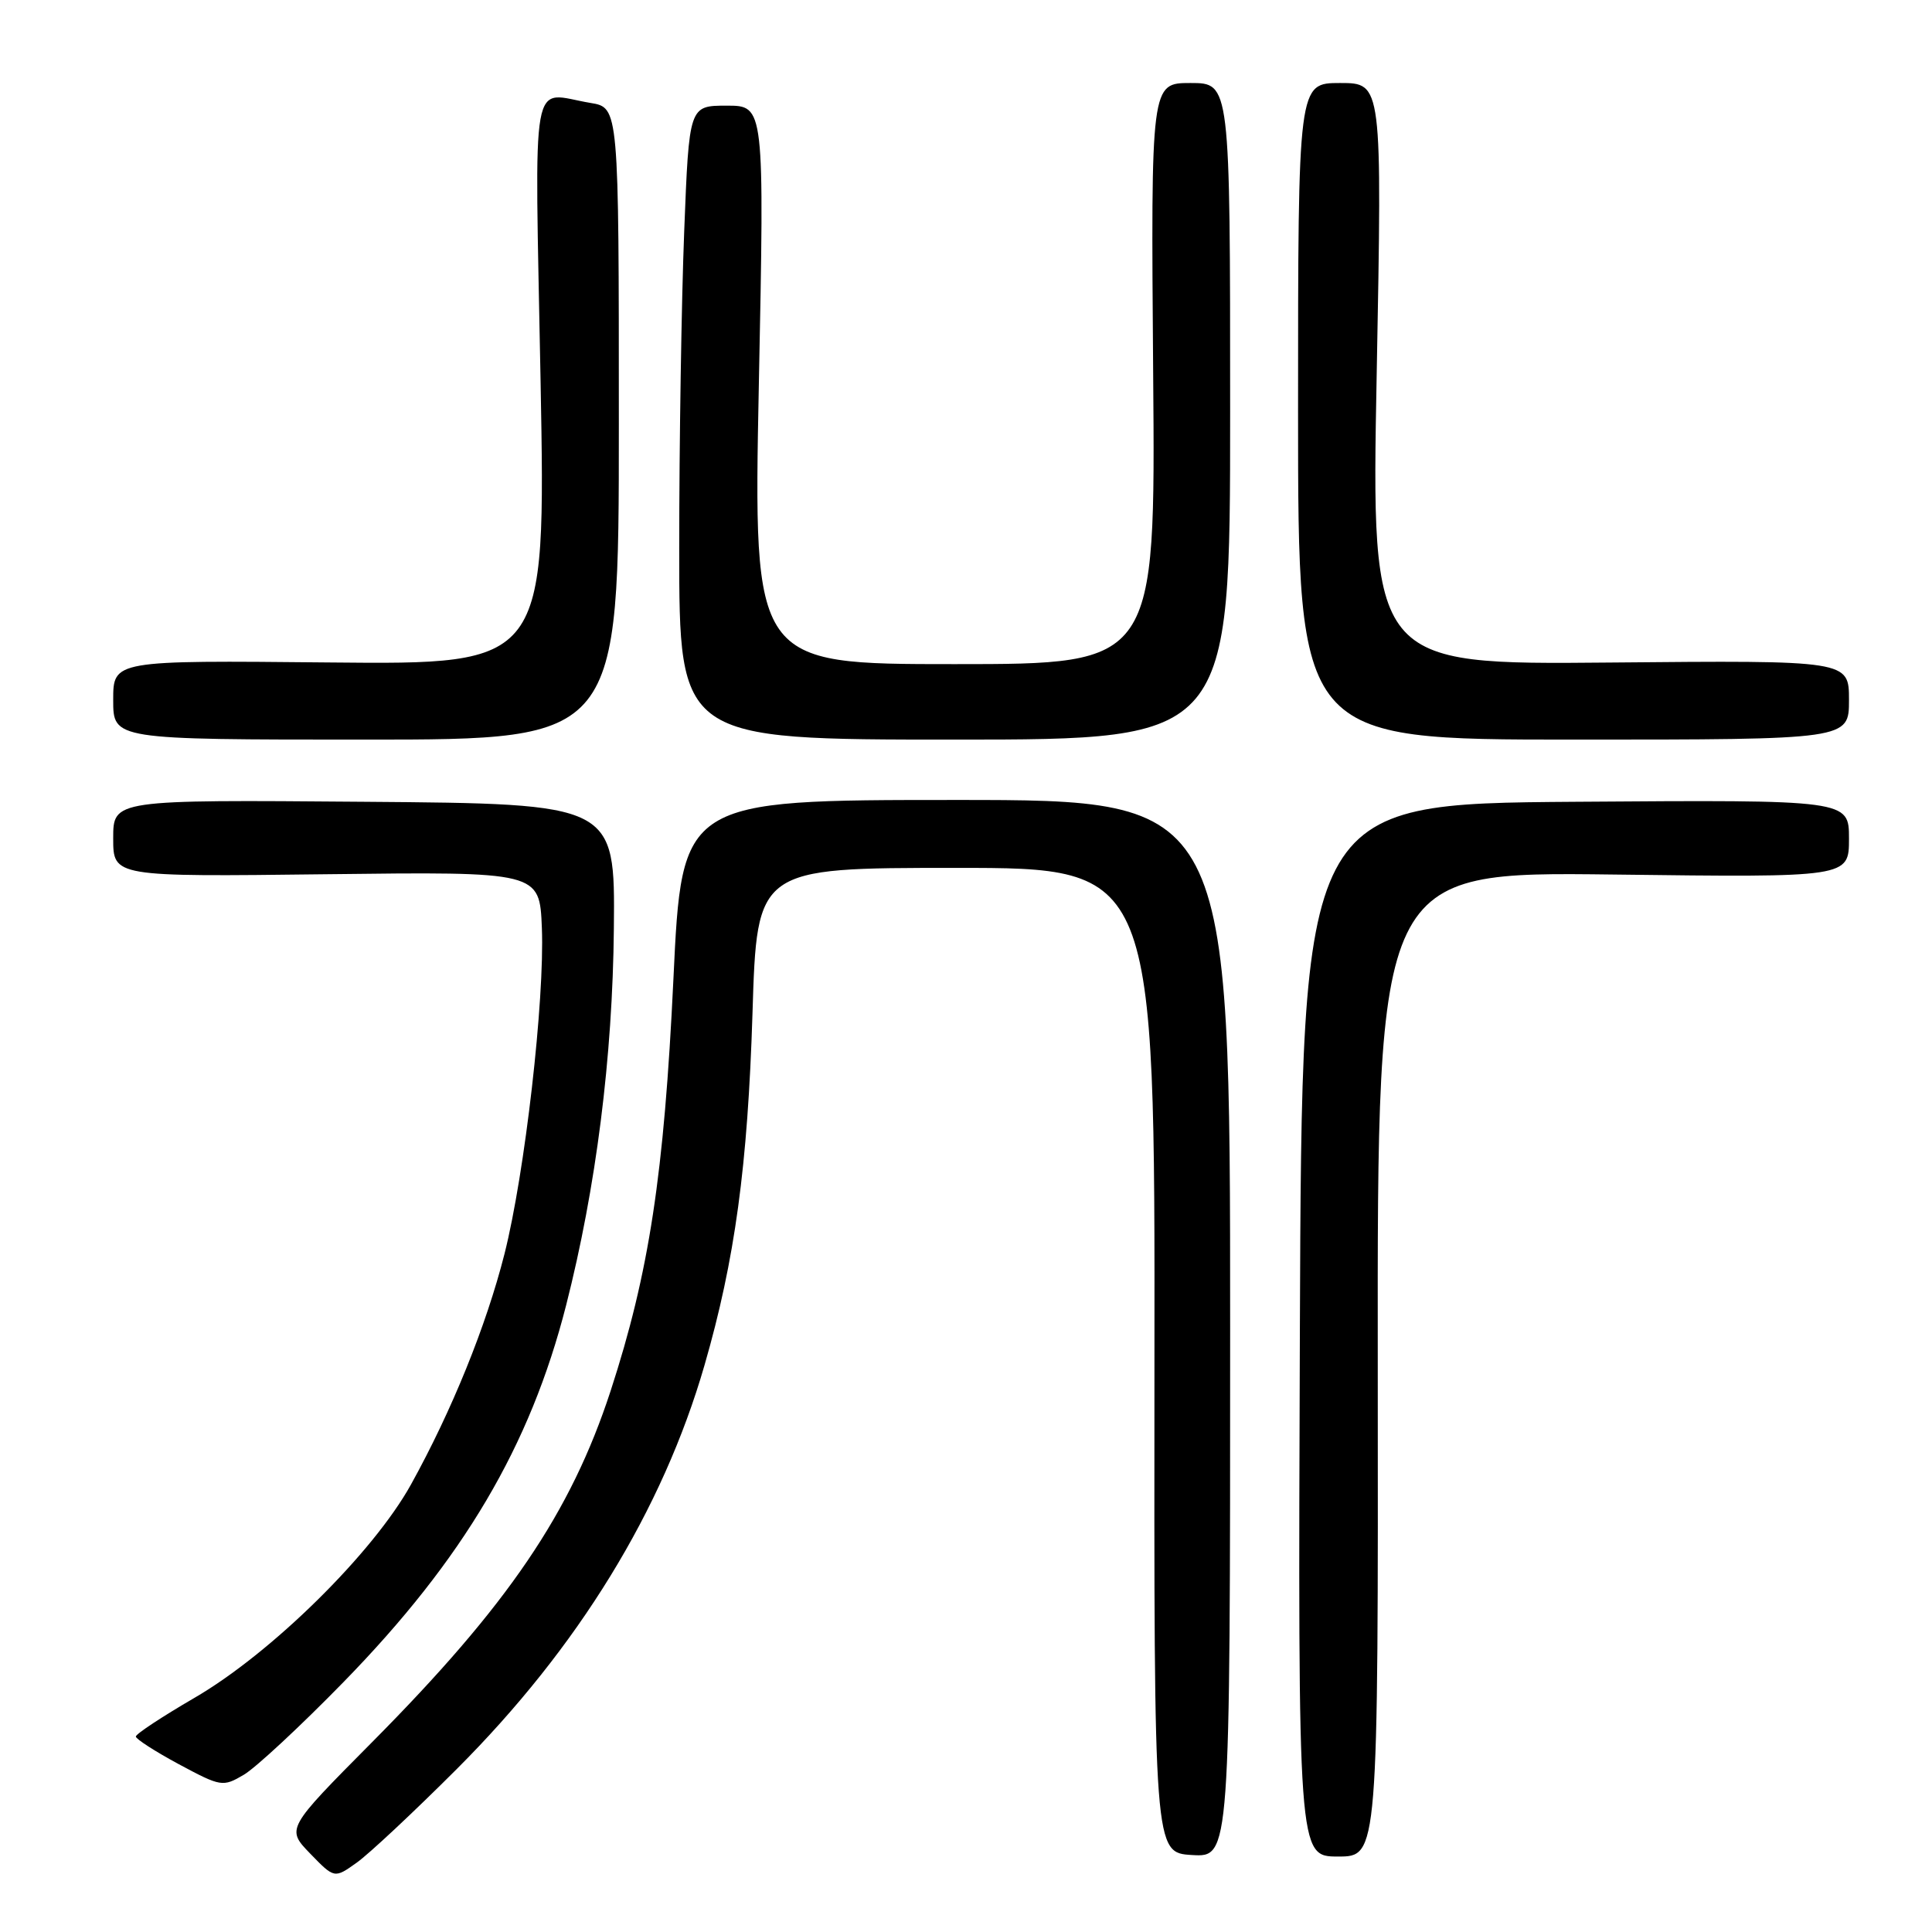 <?xml version="1.0" encoding="UTF-8" standalone="no"?>
<!DOCTYPE svg PUBLIC "-//W3C//DTD SVG 1.1//EN" "http://www.w3.org/Graphics/SVG/1.1/DTD/svg11.dtd" >
<svg xmlns="http://www.w3.org/2000/svg" xmlns:xlink="http://www.w3.org/1999/xlink" version="1.1" viewBox="0 0 256 256">
 <g >
 <path fill="currentColor"
d=" M 60.52 234.41 C 76.62 218.31 87.81 200.07 93.35 180.90 C 97.38 166.96 99.08 154.48 99.71 134.25 C 100.30 115.00 100.30 115.00 126.67 115.00 C 153.04 115.00 153.04 115.00 152.97 180.25 C 152.91 245.50 152.91 245.50 157.95 245.80 C 163.00 246.10 163.00 246.10 163.00 176.05 C 163.00 106.00 163.00 106.00 126.68 106.00 C 90.35 106.00 90.35 106.00 89.23 129.75 C 88.00 155.63 86.01 168.65 80.91 184.30 C 75.62 200.48 67.31 212.71 49.24 230.91 C 37.92 242.32 37.92 242.32 41.11 245.62 C 44.31 248.92 44.31 248.92 47.27 246.81 C 48.90 245.65 54.86 240.07 60.52 234.41 Z  M 182.56 180.75 C 182.50 115.50 182.50 115.50 213.75 115.88 C 245.00 116.27 245.00 116.27 245.00 111.12 C 245.00 105.98 245.00 105.98 208.75 106.24 C 172.50 106.50 172.50 106.50 172.24 176.25 C 171.99 246.00 171.99 246.00 177.30 246.00 C 182.62 246.00 182.62 246.00 182.56 180.75 Z  M 45.51 222.89 C 61.40 206.61 70.24 191.65 75.01 172.97 C 78.98 157.41 81.18 140.07 81.34 123.00 C 81.50 106.50 81.50 106.50 48.25 106.24 C 15.00 105.97 15.00 105.97 15.00 111.08 C 15.00 116.18 15.00 116.18 43.25 115.84 C 71.50 115.50 71.50 115.50 71.80 122.95 C 72.18 132.52 69.55 155.44 66.85 166.14 C 64.43 175.68 59.88 186.91 54.46 196.70 C 49.44 205.77 35.94 219.08 25.74 224.99 C 21.48 227.47 18.00 229.76 18.00 230.10 C 18.00 230.43 20.58 232.09 23.72 233.78 C 29.28 236.76 29.53 236.80 32.30 235.17 C 33.87 234.25 39.81 228.73 45.51 222.89 Z  M 82.00 56.13 C 82.00 14.26 82.00 14.26 78.25 13.64 C 70.16 12.30 70.85 8.45 71.63 50.53 C 72.32 88.06 72.32 88.06 43.66 87.78 C 15.00 87.50 15.00 87.50 15.00 92.75 C 15.00 98.00 15.00 98.00 48.50 98.00 C 82.00 98.00 82.00 98.00 82.00 56.13 Z  M 163.00 54.50 C 163.00 11.00 163.00 11.00 157.75 11.00 C 152.50 11.00 152.50 11.00 152.80 49.50 C 153.11 88.00 153.11 88.00 126.47 88.00 C 99.82 88.00 99.82 88.00 100.55 51.00 C 101.29 14.00 101.29 14.00 96.30 14.00 C 91.31 14.00 91.31 14.00 90.66 30.66 C 90.30 39.82 90.00 58.72 90.00 72.66 C 90.00 98.00 90.00 98.00 126.50 98.00 C 163.00 98.00 163.00 98.00 163.00 54.50 Z  M 245.00 92.75 C 245.00 87.50 245.00 87.50 213.35 87.79 C 181.69 88.08 181.69 88.08 182.42 49.54 C 183.14 11.00 183.14 11.00 177.57 11.00 C 172.00 11.00 172.00 11.00 172.00 54.50 C 172.00 98.00 172.00 98.00 208.50 98.00 C 245.00 98.00 245.00 98.00 245.00 92.75 Z "/>
</g>
</svg>